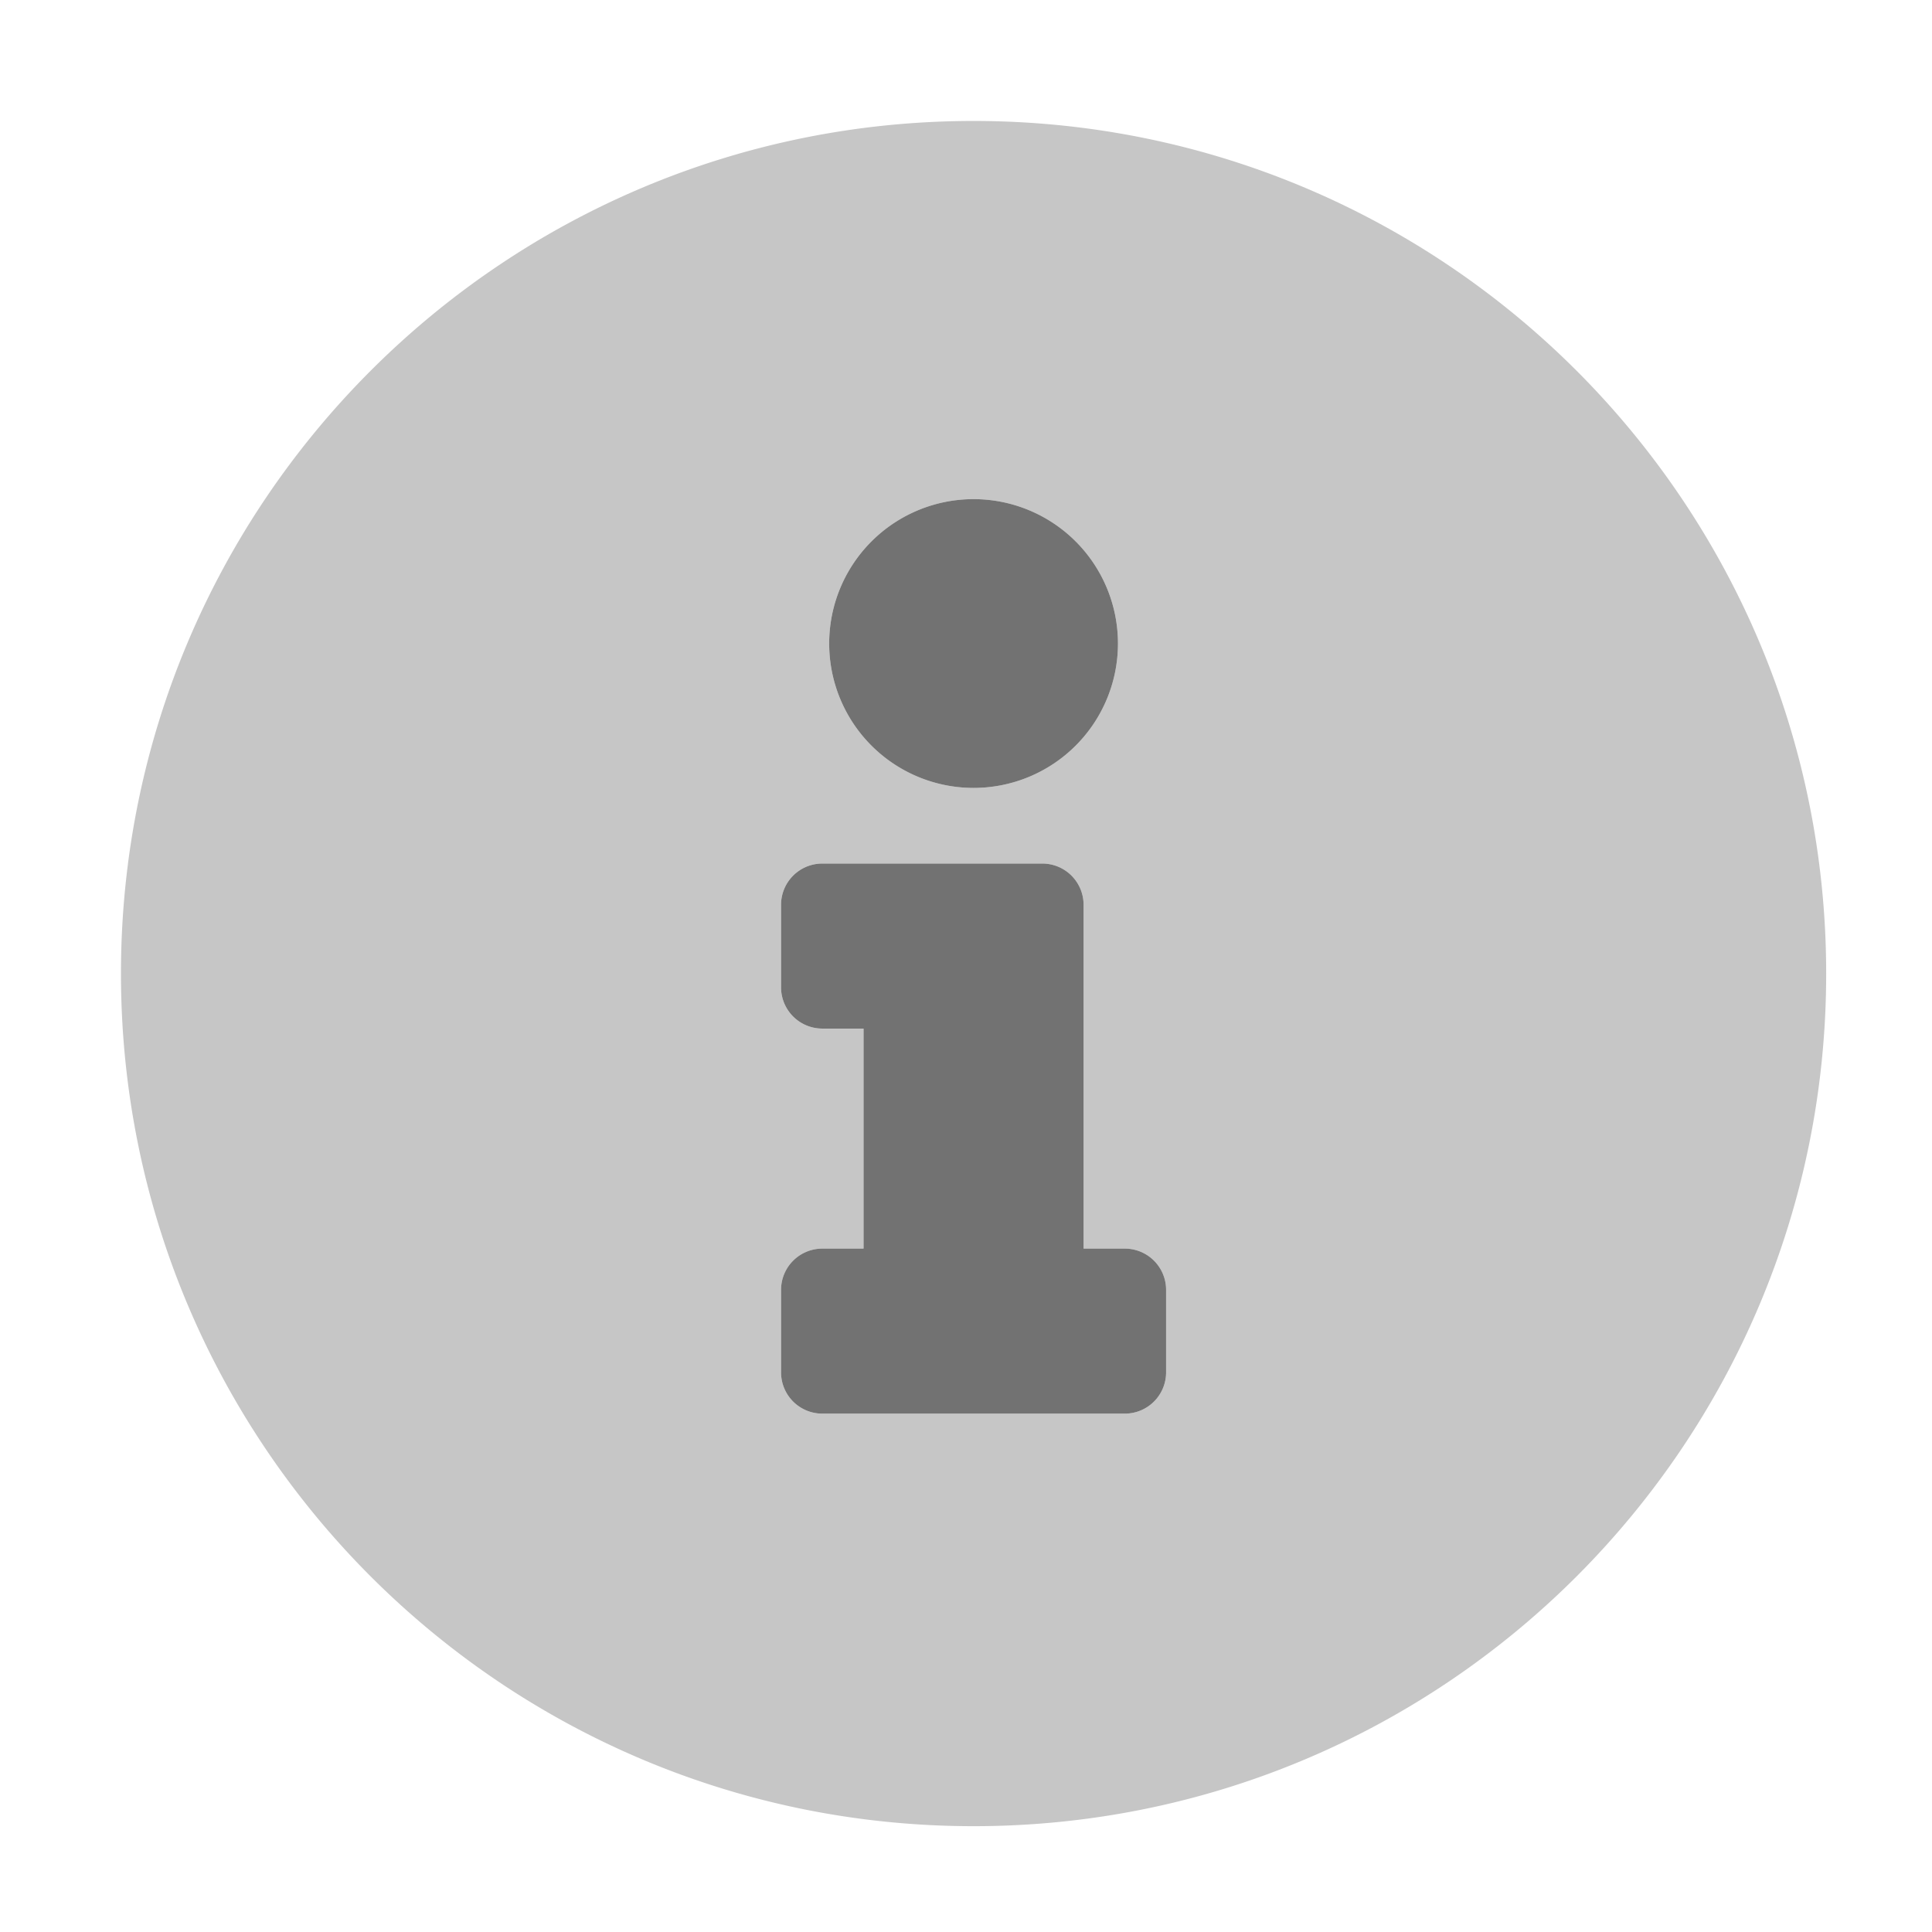 ﻿<?xml version='1.0' encoding='UTF-8'?>
<svg viewBox="-1.548 -1.548 32 32" xmlns="http://www.w3.org/2000/svg">
  <g transform="matrix(0.999, 0, 0, 0.999, 0, 0)">
    <g transform="matrix(0.057, 0, 0, 0.057, 0, 0)">
      <defs>
        <style>.fa-secondary{opacity:.4}</style>
      </defs>
      <path d="M256, 8C119, 8 8, 119.08 8, 256C8, 392.92 119, 504 256, 504C393, 504 504, 393 504, 256C504, 119 393, 8 256, 8zM256, 118A42 42 0 1 1 214, 160A42 42 0 0 1 256, 118zM312, 372A12 12 0 0 1 300, 384L212, 384A12 12 0 0 1 200, 372L200, 348A12 12 0 0 1 212, 336L224, 336L224, 272L212, 272A12 12 0 0 1 200, 260L200, 236A12 12 0 0 1 212, 224L276, 224A12 12 0 0 1 288, 236L288, 336L300, 336A12 12 0 0 1 312, 348z" fill="#727272" opacity="0.4" fill-opacity="1" class="Black" />
      <path d="M256, 202A42 42 0 1 0 214, 160A42 42 0 0 0 256, 202zM300, 336L288, 336L288, 236A12 12 0 0 0 276, 224L212, 224A12 12 0 0 0 200, 236L200, 260A12 12 0 0 0 212, 272L224, 272L224, 336L212, 336A12 12 0 0 0 200, 348L200, 372A12 12 0 0 0 212, 384L300, 384A12 12 0 0 0 312, 372L312, 348A12 12 0 0 0 300, 336z" fill="#727272" fill-opacity="1" class="Black" />
    </g>
  </g>
</svg>